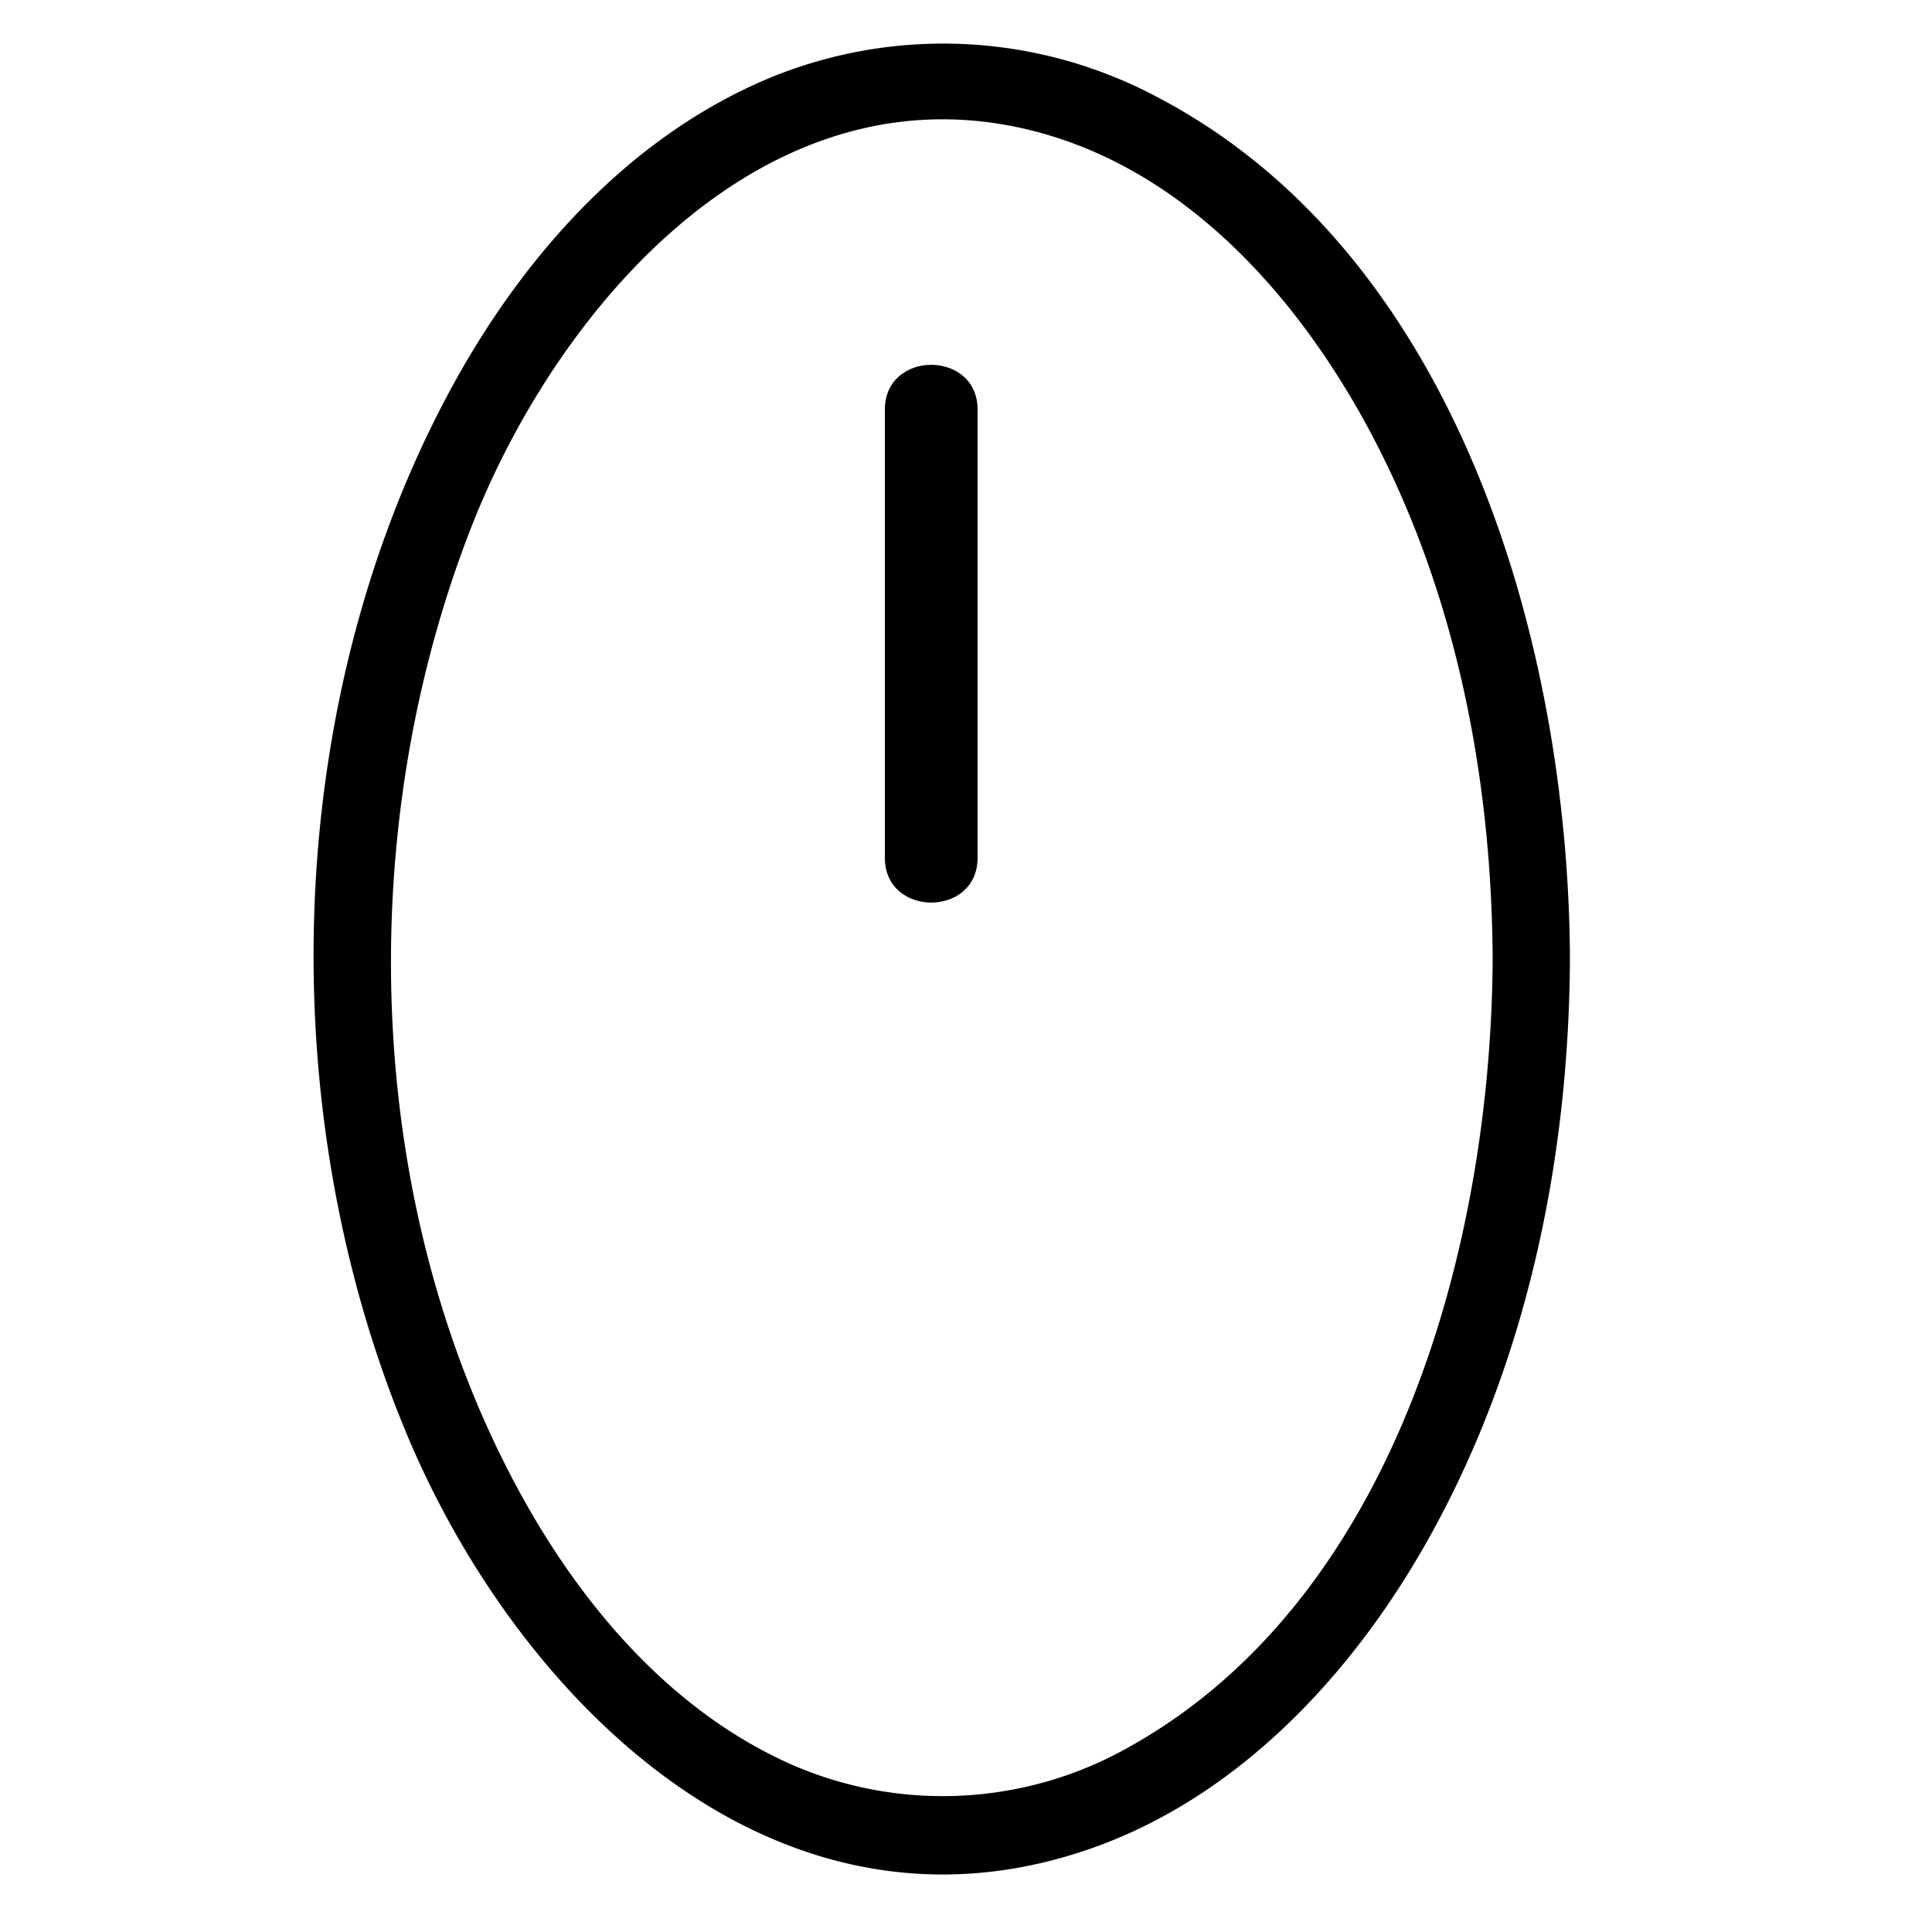 <svg id="Ebene_1" data-name="Ebene 1" xmlns="http://www.w3.org/2000/svg" viewBox="0 0 250 250"><path d="M193.15,124c-.18,36.76-12.38,82.68-46.94,102a48.9,48.9,0,0,1-43.95,2.26C86.6,221.25,75,207.45,67,192.64,46.89,155.4,45.69,107.13,61.07,68c11.64-29.57,39.55-61,74.69-50.49,18.12,5.43,31.67,20.56,40.6,36.63C188.15,75.39,193,99.9,193.15,124c0,6.43,10,6.45,10,0-.2-40.63-14.57-91.11-53.37-111.42a58.91,58.91,0,0,0-50.37-2.42C81.71,17.6,68.2,32.6,59,49.13,36.55,89.54,34.9,142.78,52.5,185.25c13.94,33.66,46.27,66.72,85.91,54.84,20.18-6,35.71-22.17,45.92-40.05,13.13-23,18.69-49.76,18.82-76C203.18,117.56,193.18,117.56,193.15,124Z"/><path d="M114.5,53v58c0,7.72,12,7.73,12,0V53c0-7.72-12-7.73-12,0Z"/></svg>